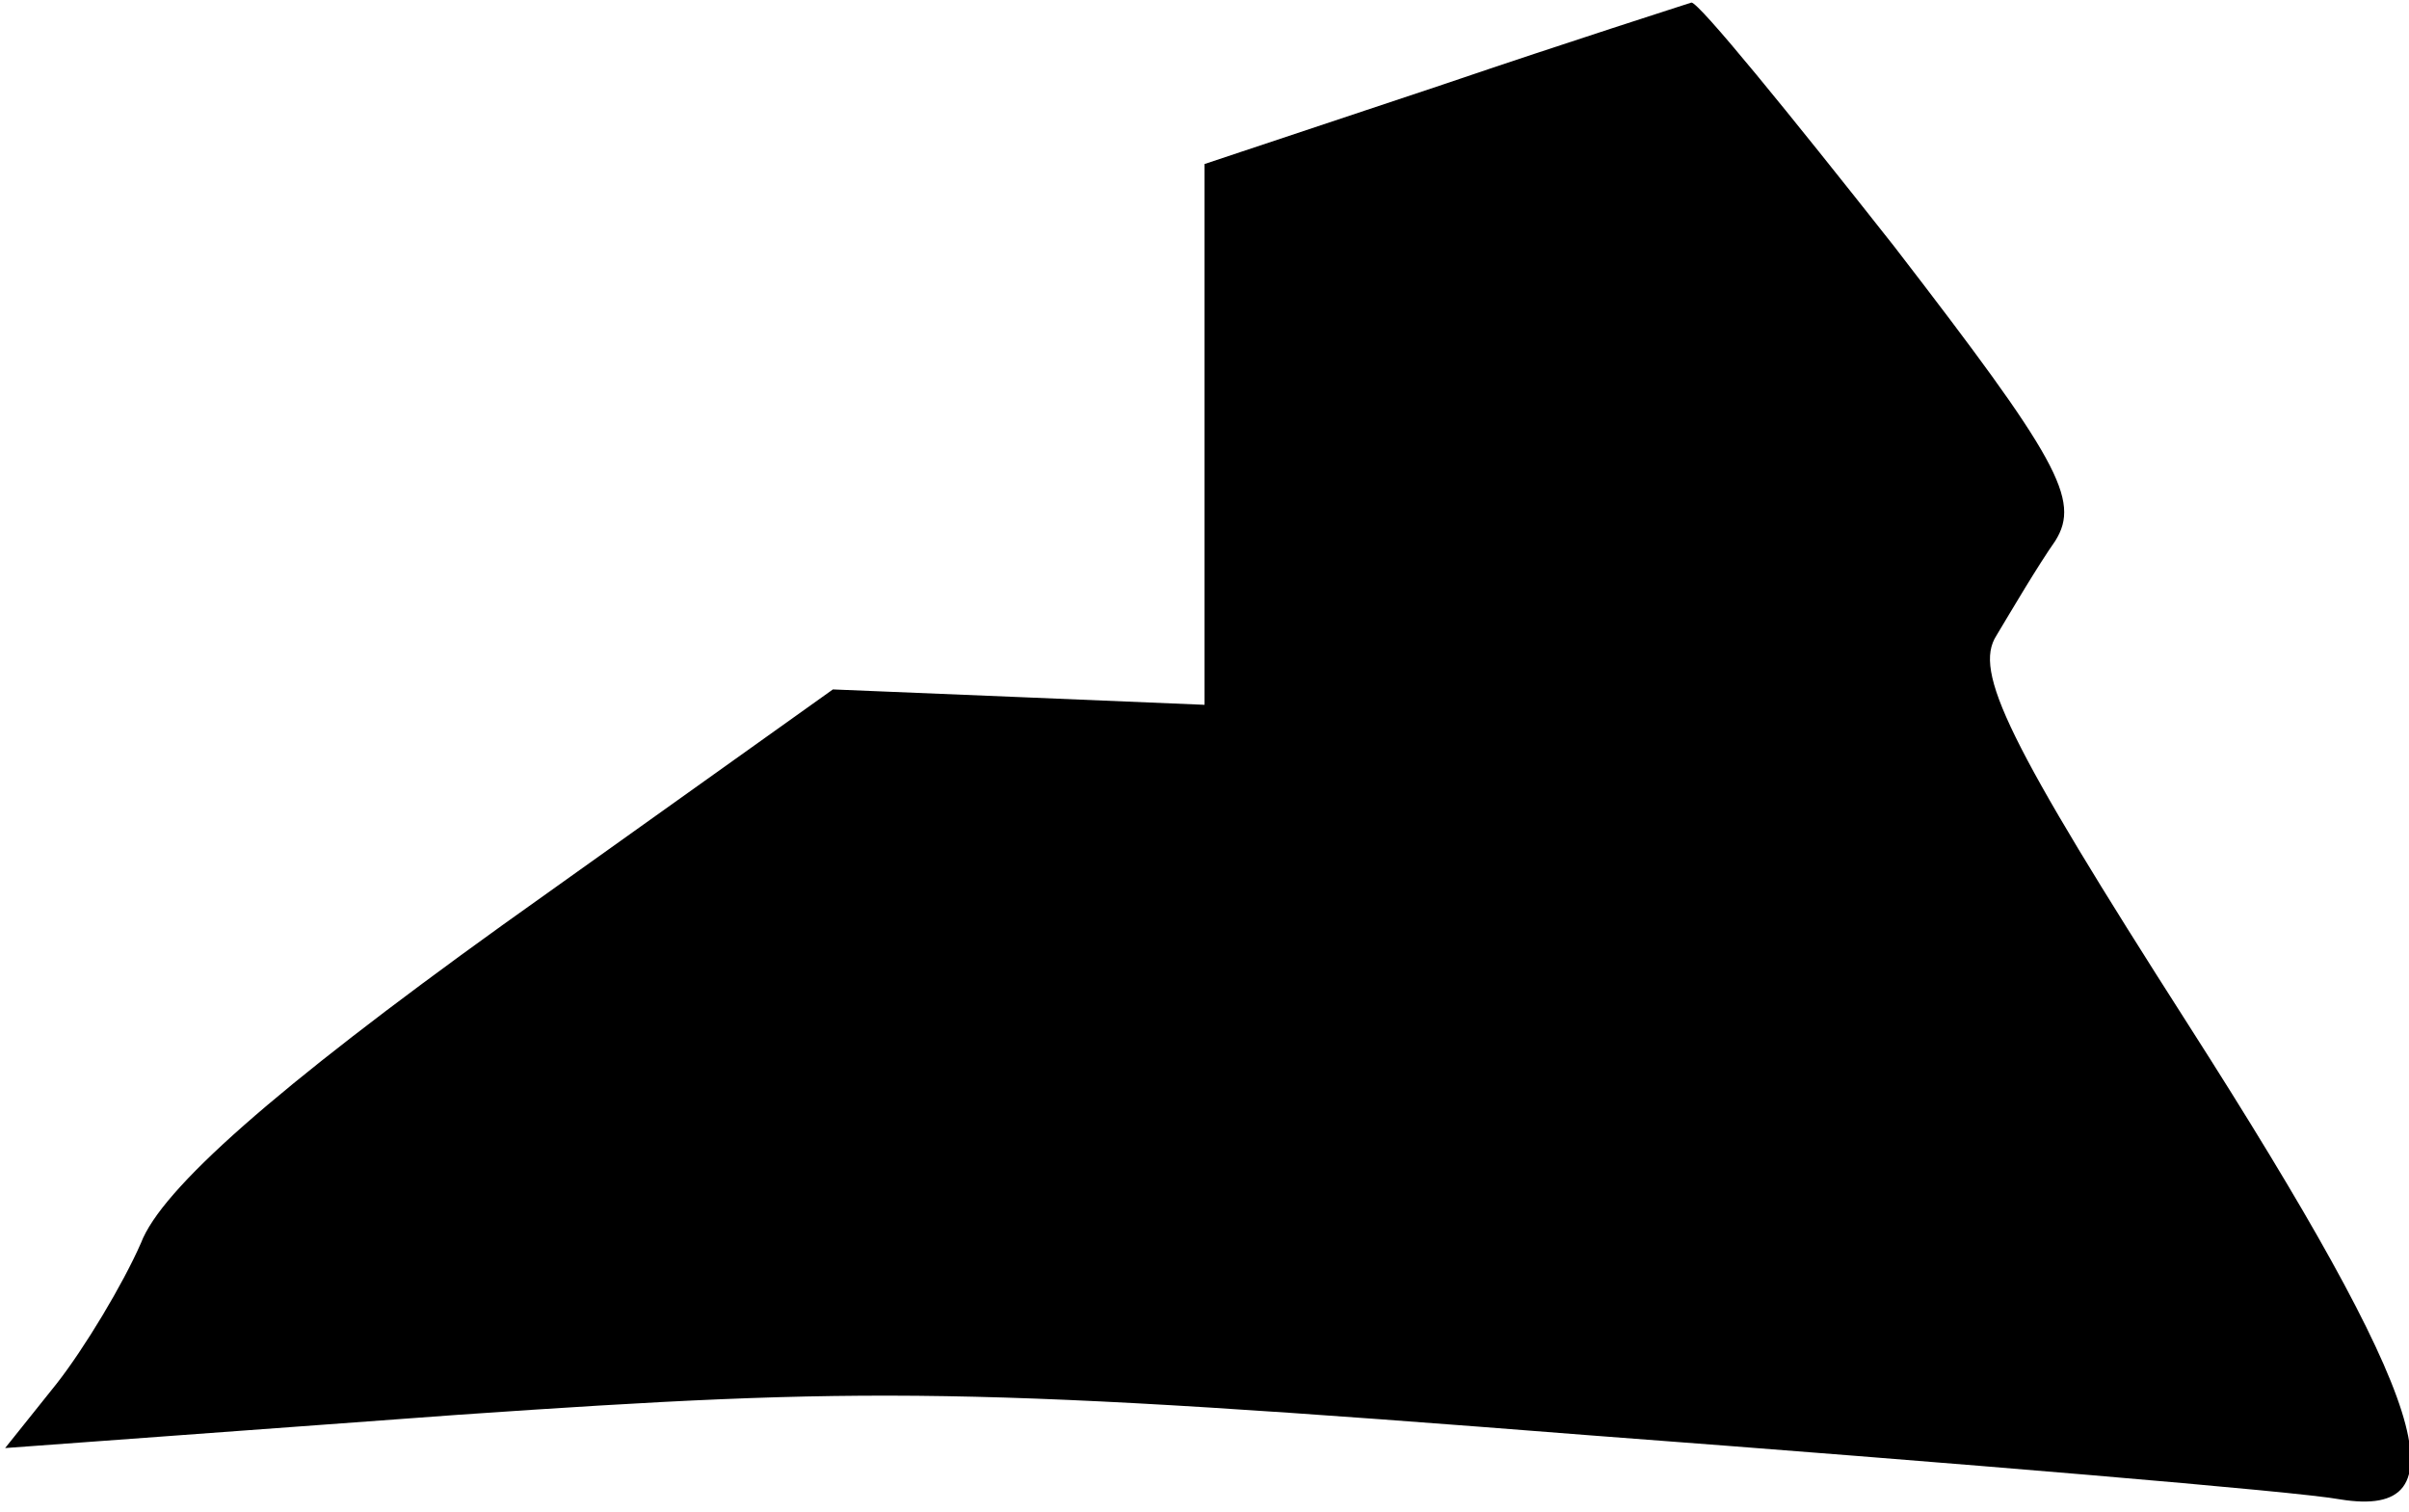 <?xml version="1.0" standalone="no"?>
<!DOCTYPE svg PUBLIC "-//W3C//DTD SVG 20010904//EN"
 "http://www.w3.org/TR/2001/REC-SVG-20010904/DTD/svg10.dtd">
<svg version="1.0" xmlns="http://www.w3.org/2000/svg"
 width="94pt" height="59pt" viewBox="0 0 94 59"
 preserveAspectRatio="xMidYMid meet">
<g transform="translate(0,59) scale(0.1,-0.1)"
fill="#000000" stroke="none">
<path fill="#000000" stroke="none" d="M563 557 l-93 -31 0 -106 0 -105 -72 3
-73 3 -129 -92 c-89 -64 -133 -103 -141 -124 -7 -16 -22 -41 -33 -55 l-20 -25
177 13 c160 11 200 11 441 -8 146 -11 277 -22 293 -25 49 -8 35 38 -59 185
-71 111 -84 138 -75 152 6 10 16 27 23 37 10 16 1 32 -63 115 -41 52 -76 95
-79 95 -3 -1 -47 -15 -97 -32z"/>
</g>
</svg>
